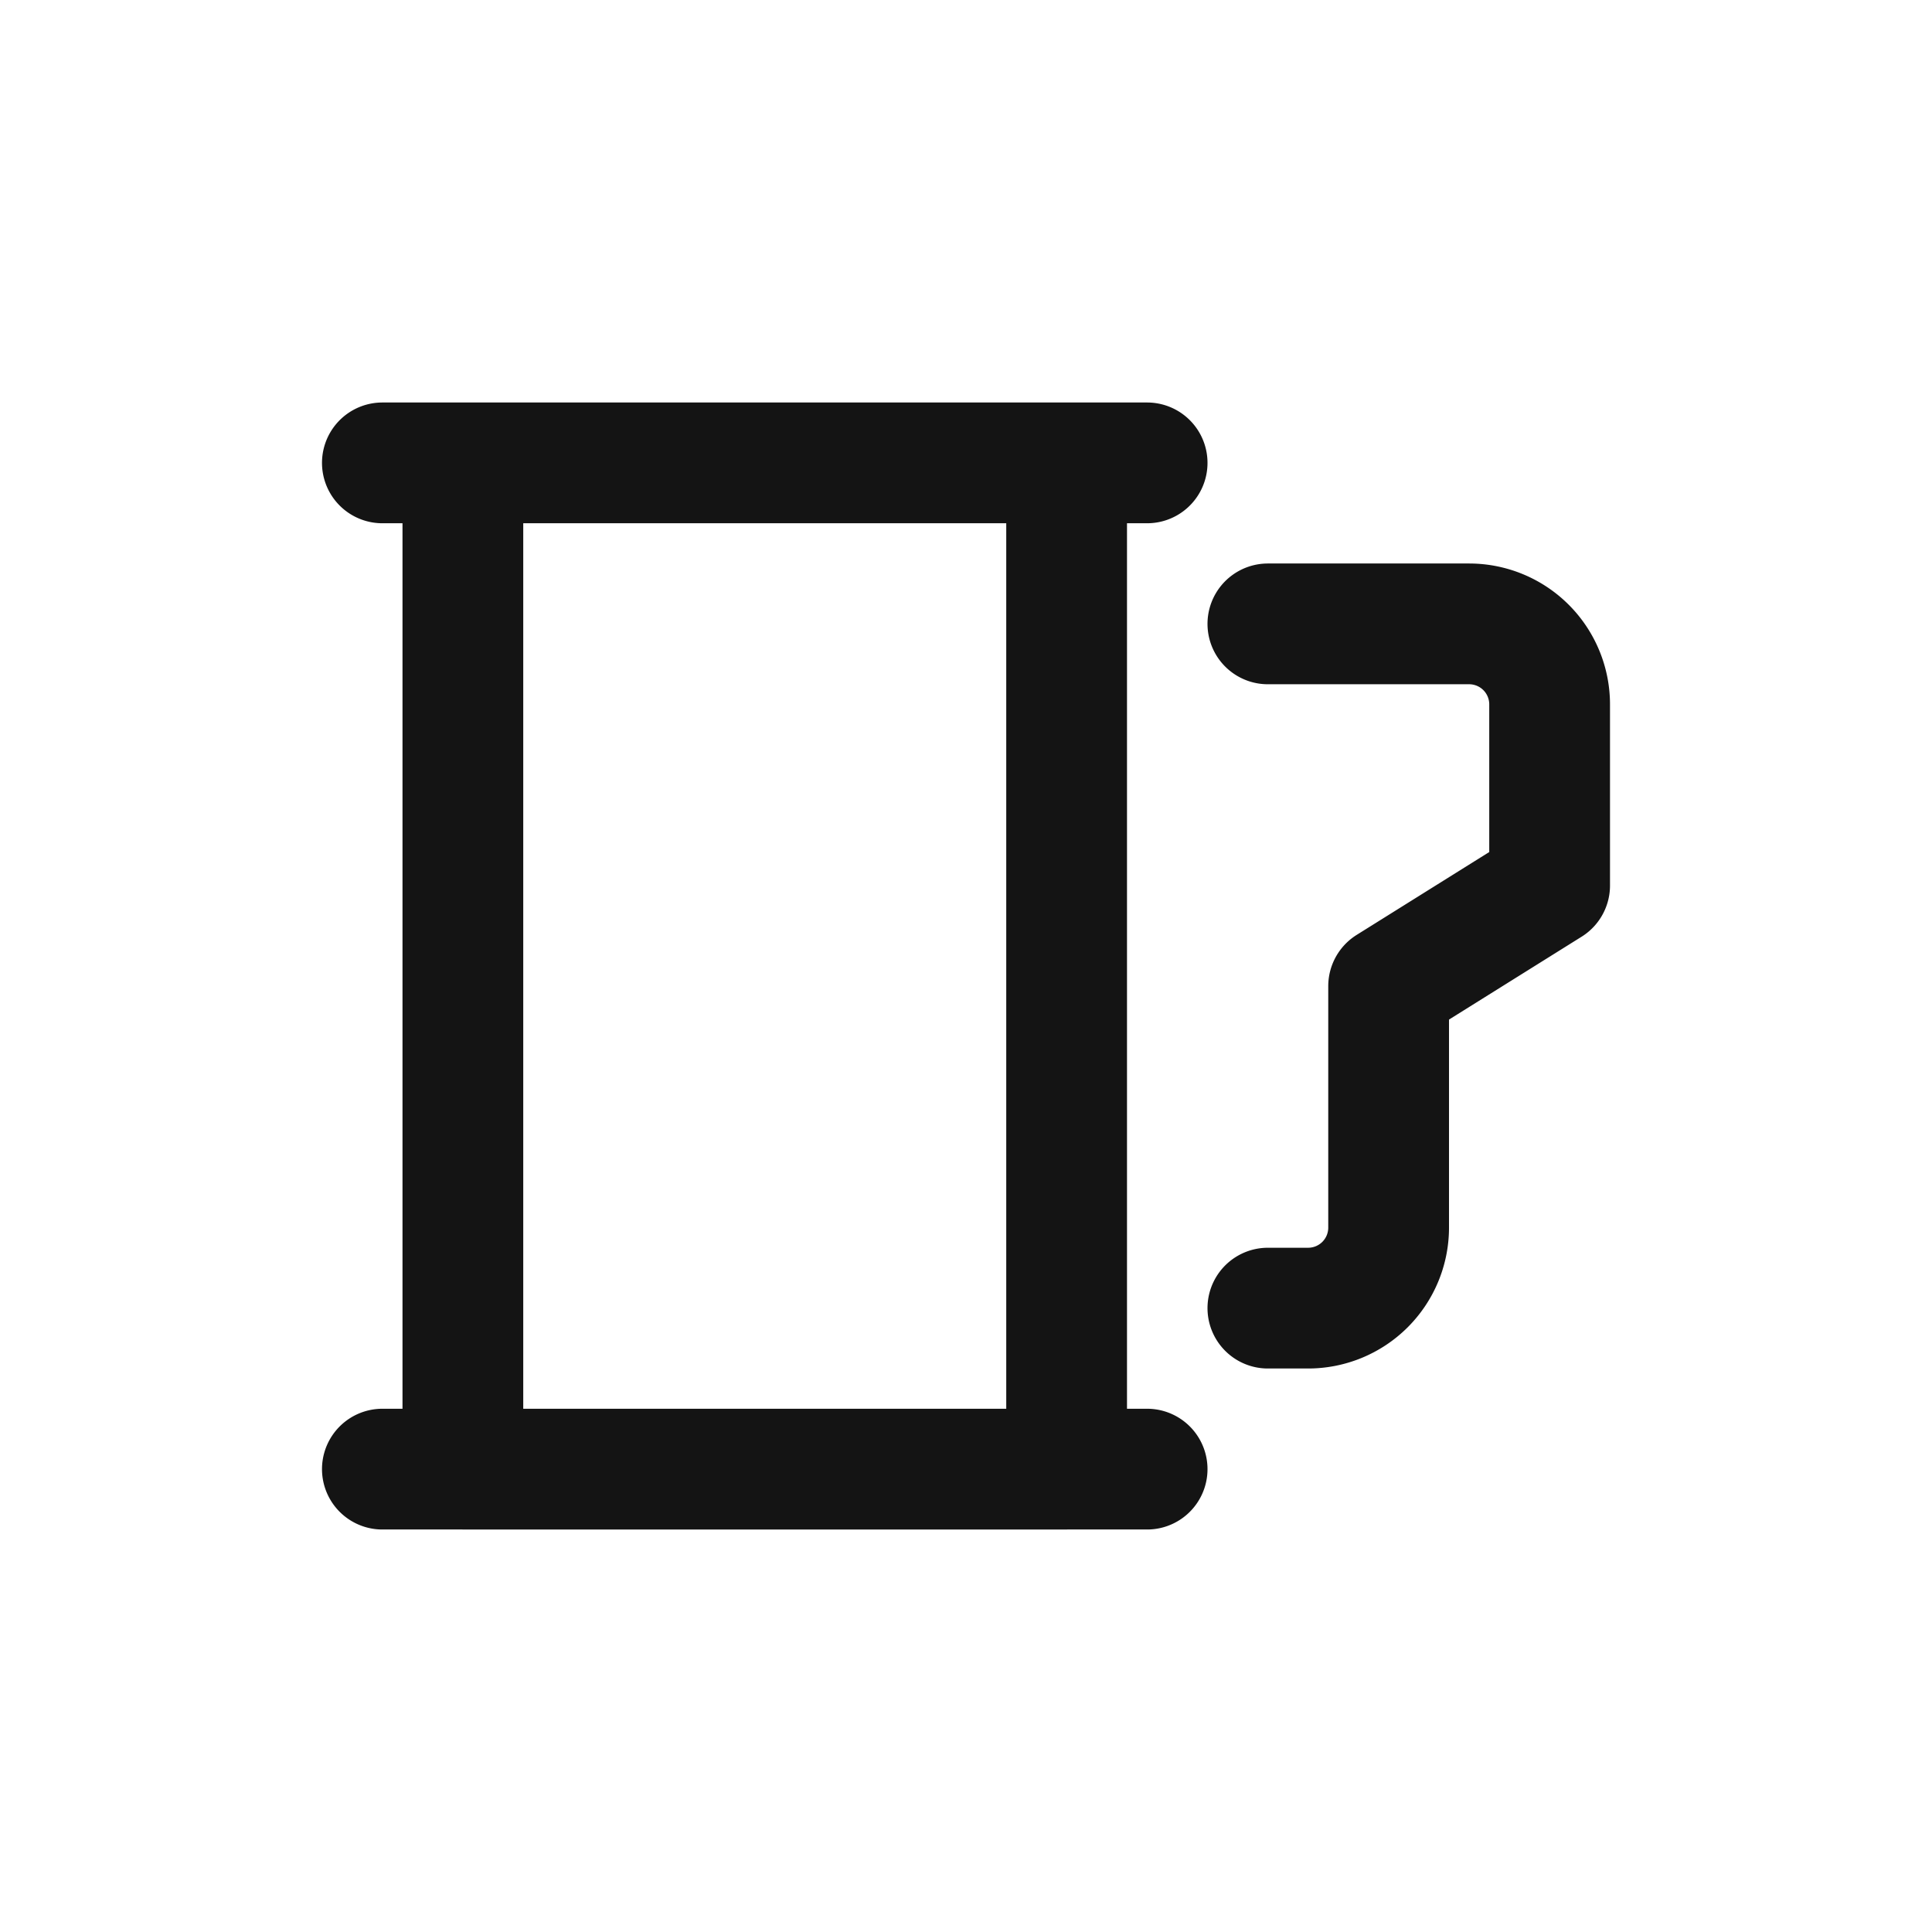<svg xmlns="http://www.w3.org/2000/svg" fill="none" viewBox="0 0 24 24" class="acv-icon"><path stroke="#141414" stroke-linecap="round" stroke-linejoin="round" stroke-width="1.5" d="M13.25 18.25h-7.5m7.5 0V5.75m0 12.5h1m-8.5 0V5.75m0 12.5h-1m1-12.5h7.5m-7.5 0h-1m8.5 0h1m1.5 2h2.5a1 1 0 0 1 1 1V11l-2 1.25v3a1 1 0 0 1-1 1h-.5"/></svg>
